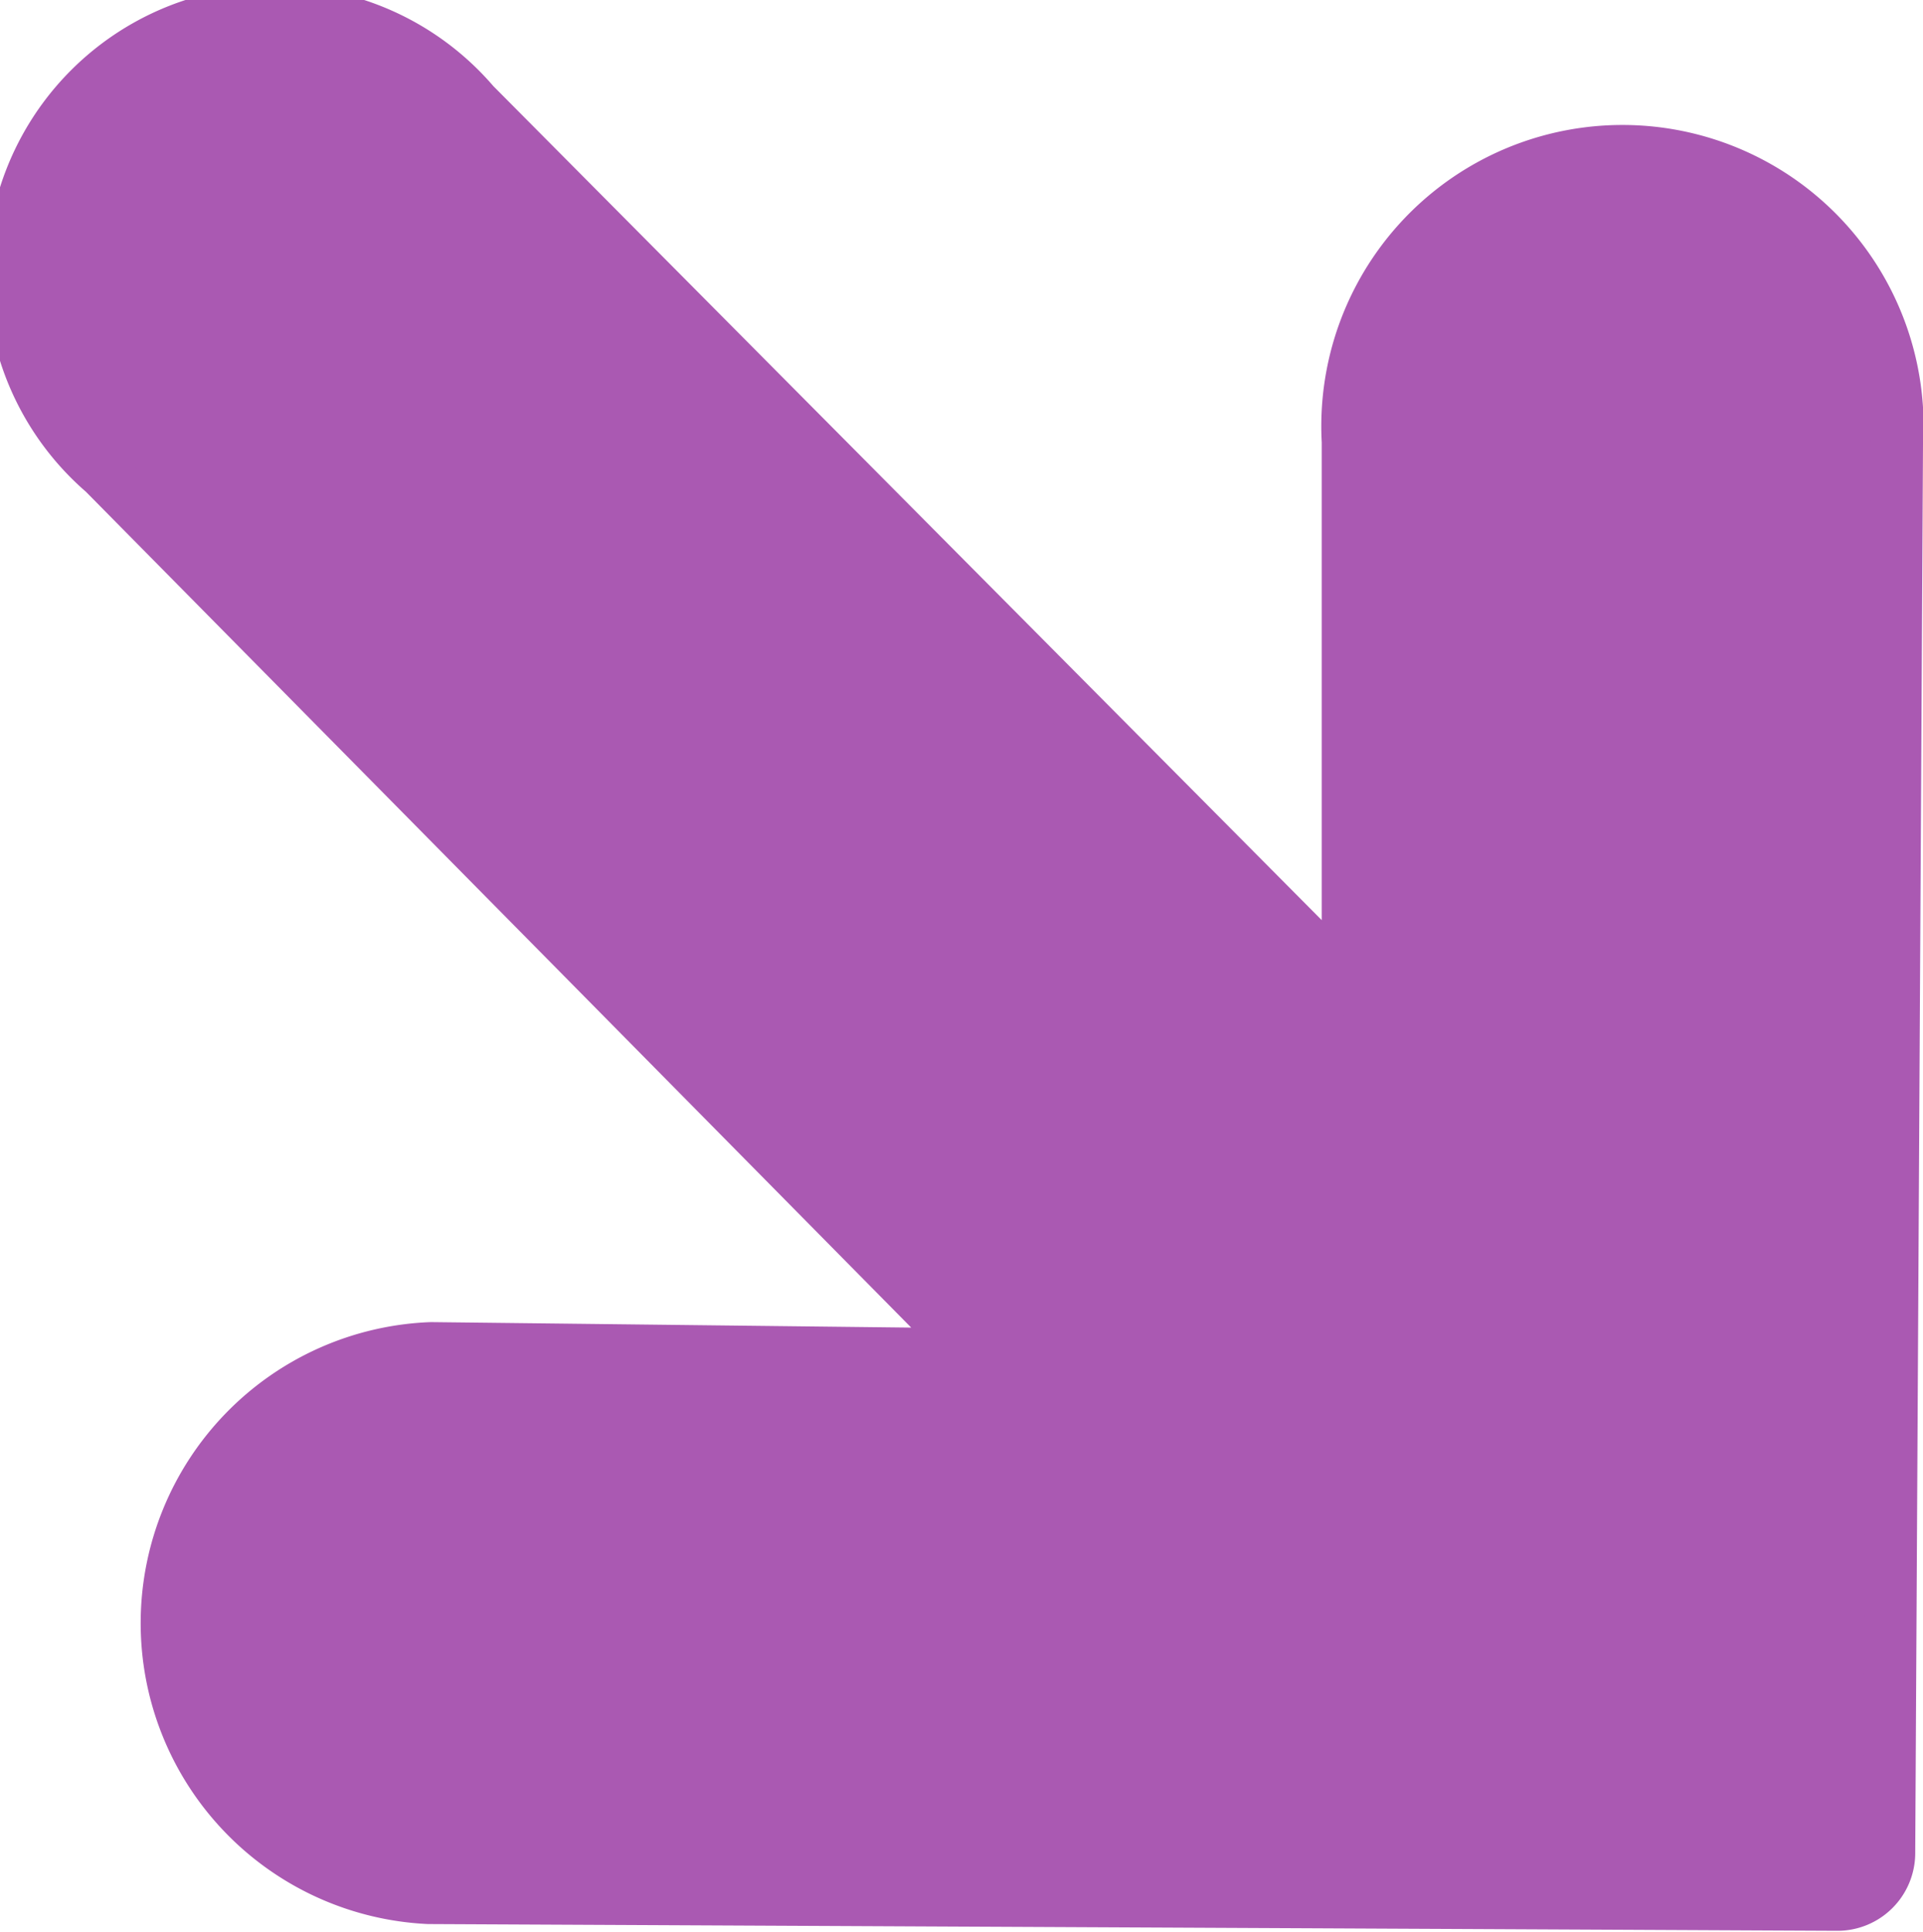 <svg xmlns="http://www.w3.org/2000/svg" viewBox="0 0 37.1 37.26"><defs><style>.cls-1{fill:#aa59b2;stroke:#aa59b2;stroke-miterlimit:10;}</style></defs><title>Asset 136</title><g id="Layer_2" data-name="Layer 2"><g id="_1366_x_3620_x_Artboard_1" data-name="1366 x 3620 x Artboard 1"><path class="cls-1" d="M36.6,8.57A5.31,5.31,0,1,0,26,8.52l0,10.44L9.15,2A5.06,5.06,0,1,0,2,9.12l16.79,17L8.32,26a5.31,5.31,0,0,0-.05,10.61l27.18.13a1,1,0,0,0,1-1Z"/></g></g></svg>